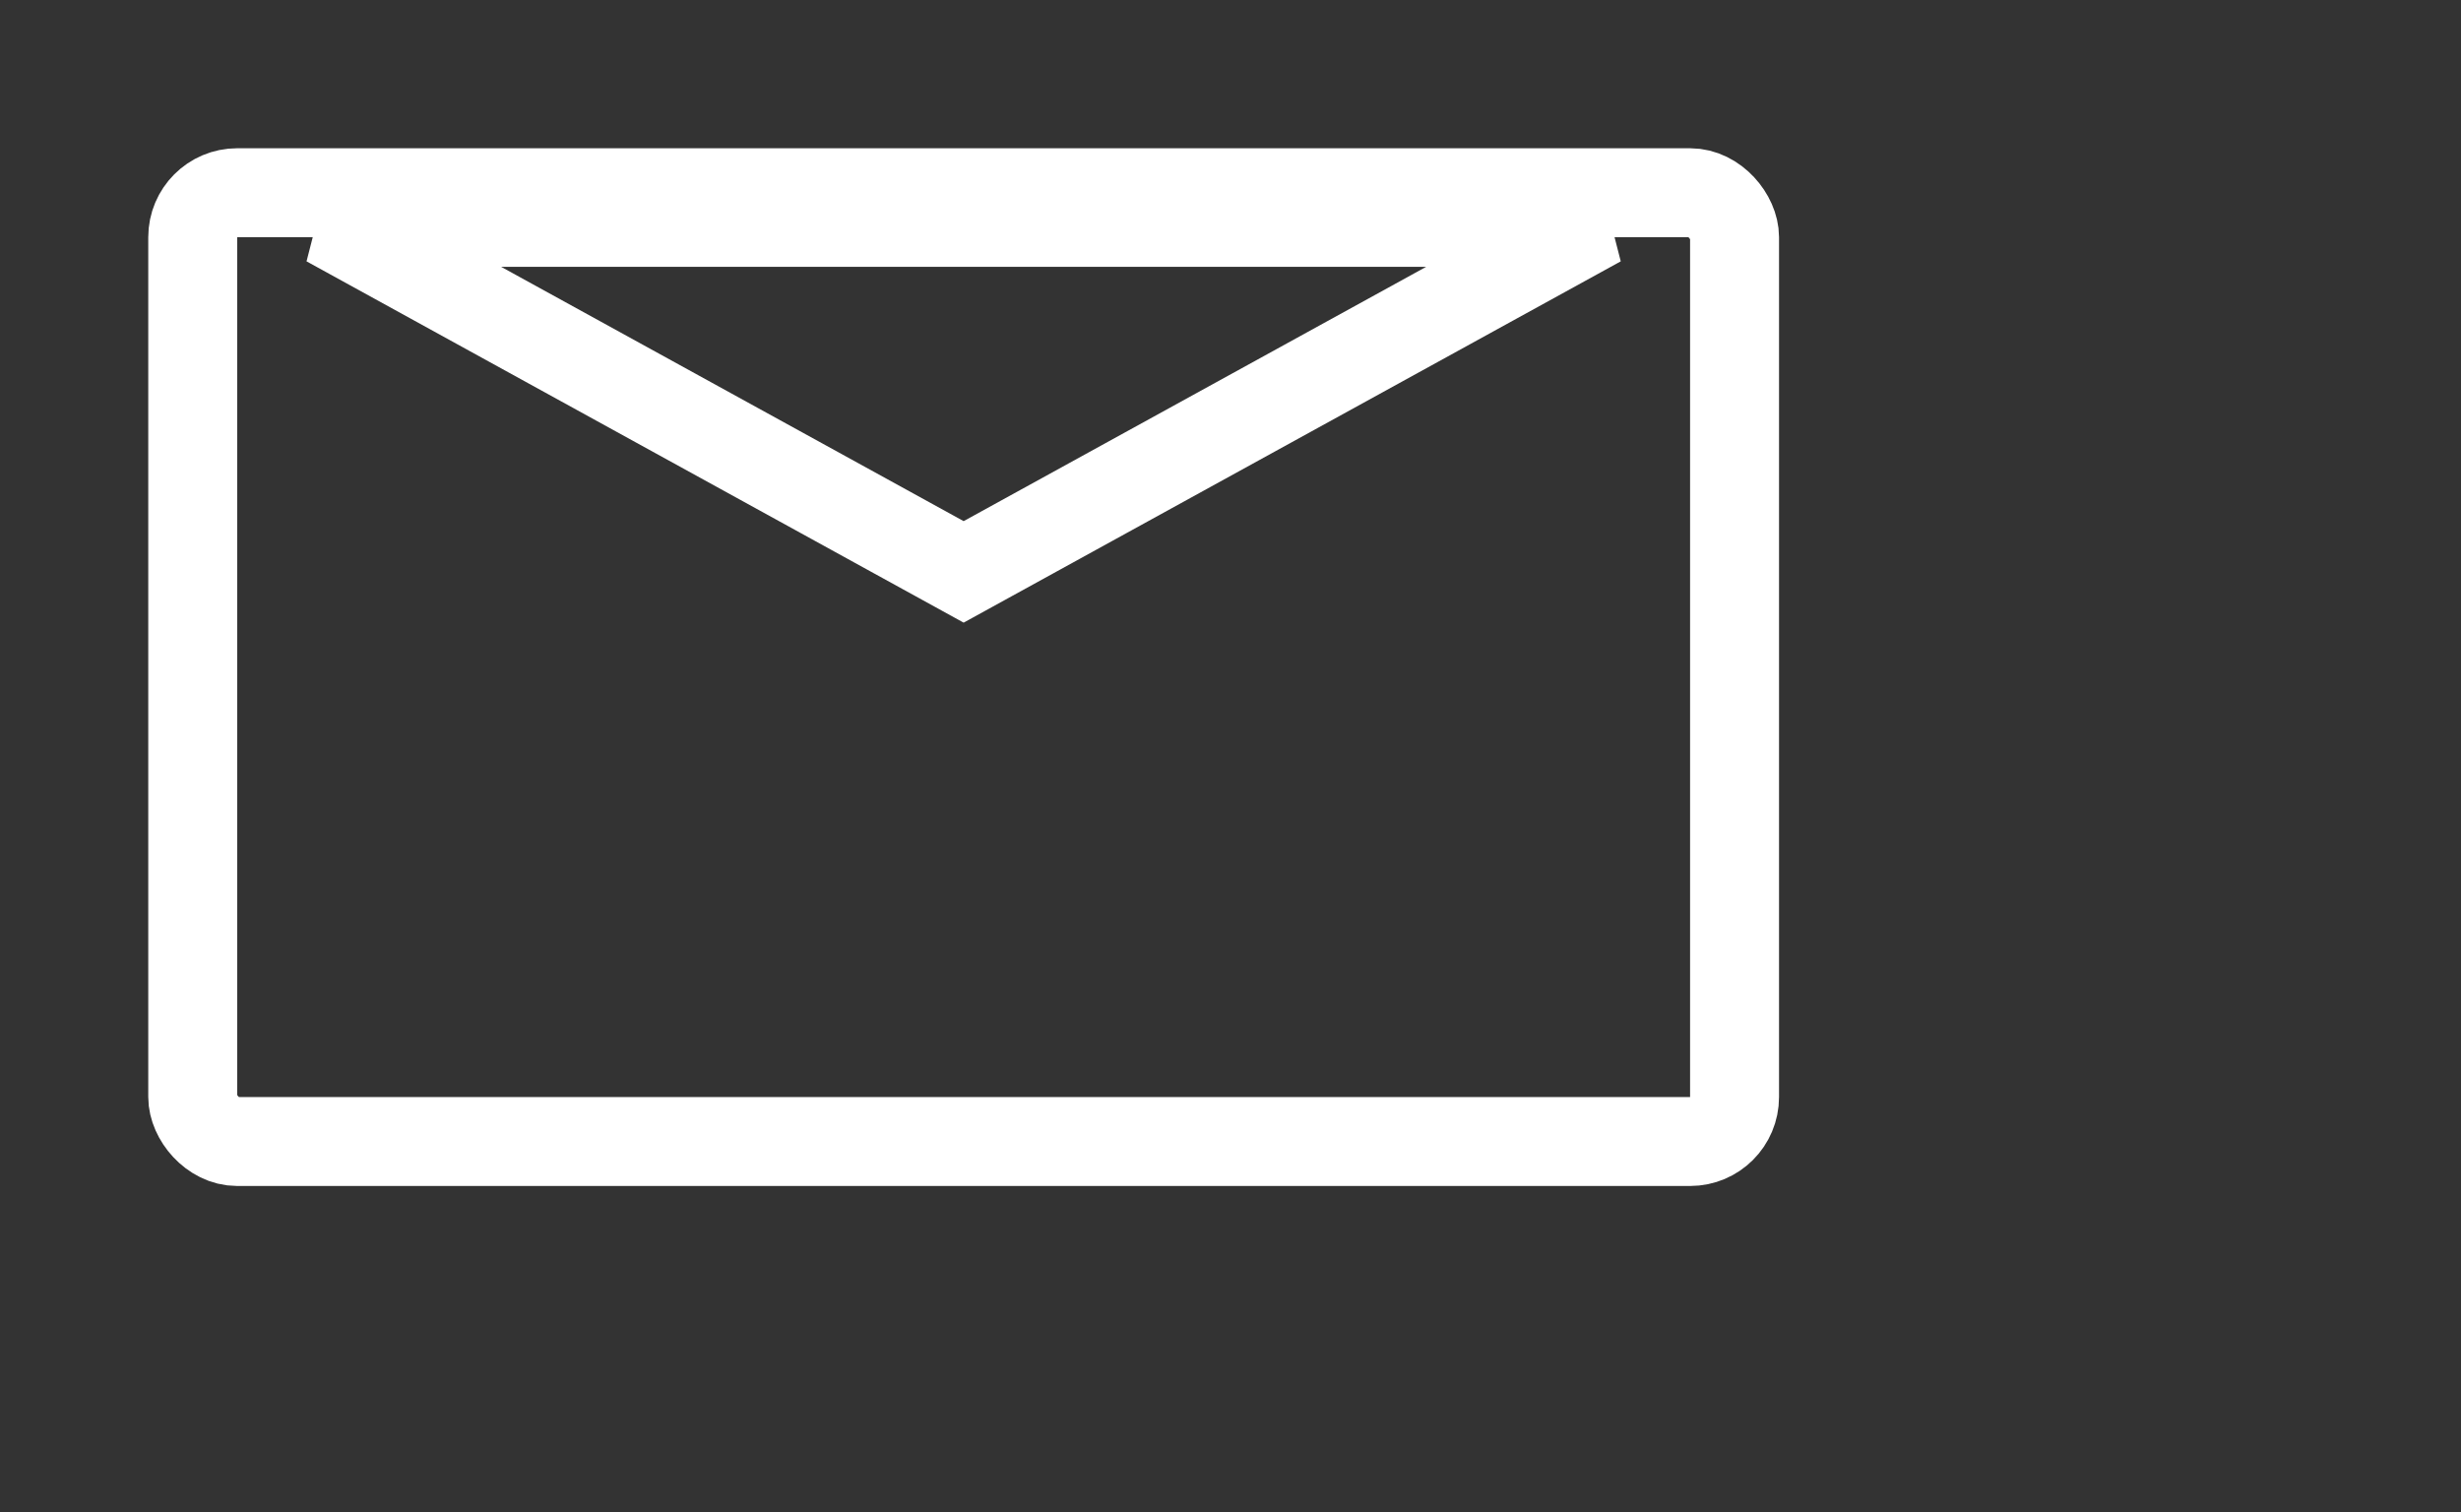 <svg width="83" height="51" viewBox="0 0 83 51" fill="none" xmlns="http://www.w3.org/2000/svg">
<rect x="0" y="0" width="83" height="51" fill="#333333" stroke="none"/>
<rect x="6.5" y="6.5" width="52" height="32" rx="1.5" stroke="white" stroke-width="3"/>
<path d="M53.939 7.5L32.5 19.288L11.061 7.5L53.939 7.5Z" stroke="white" stroke-width="3"/>
</svg>
